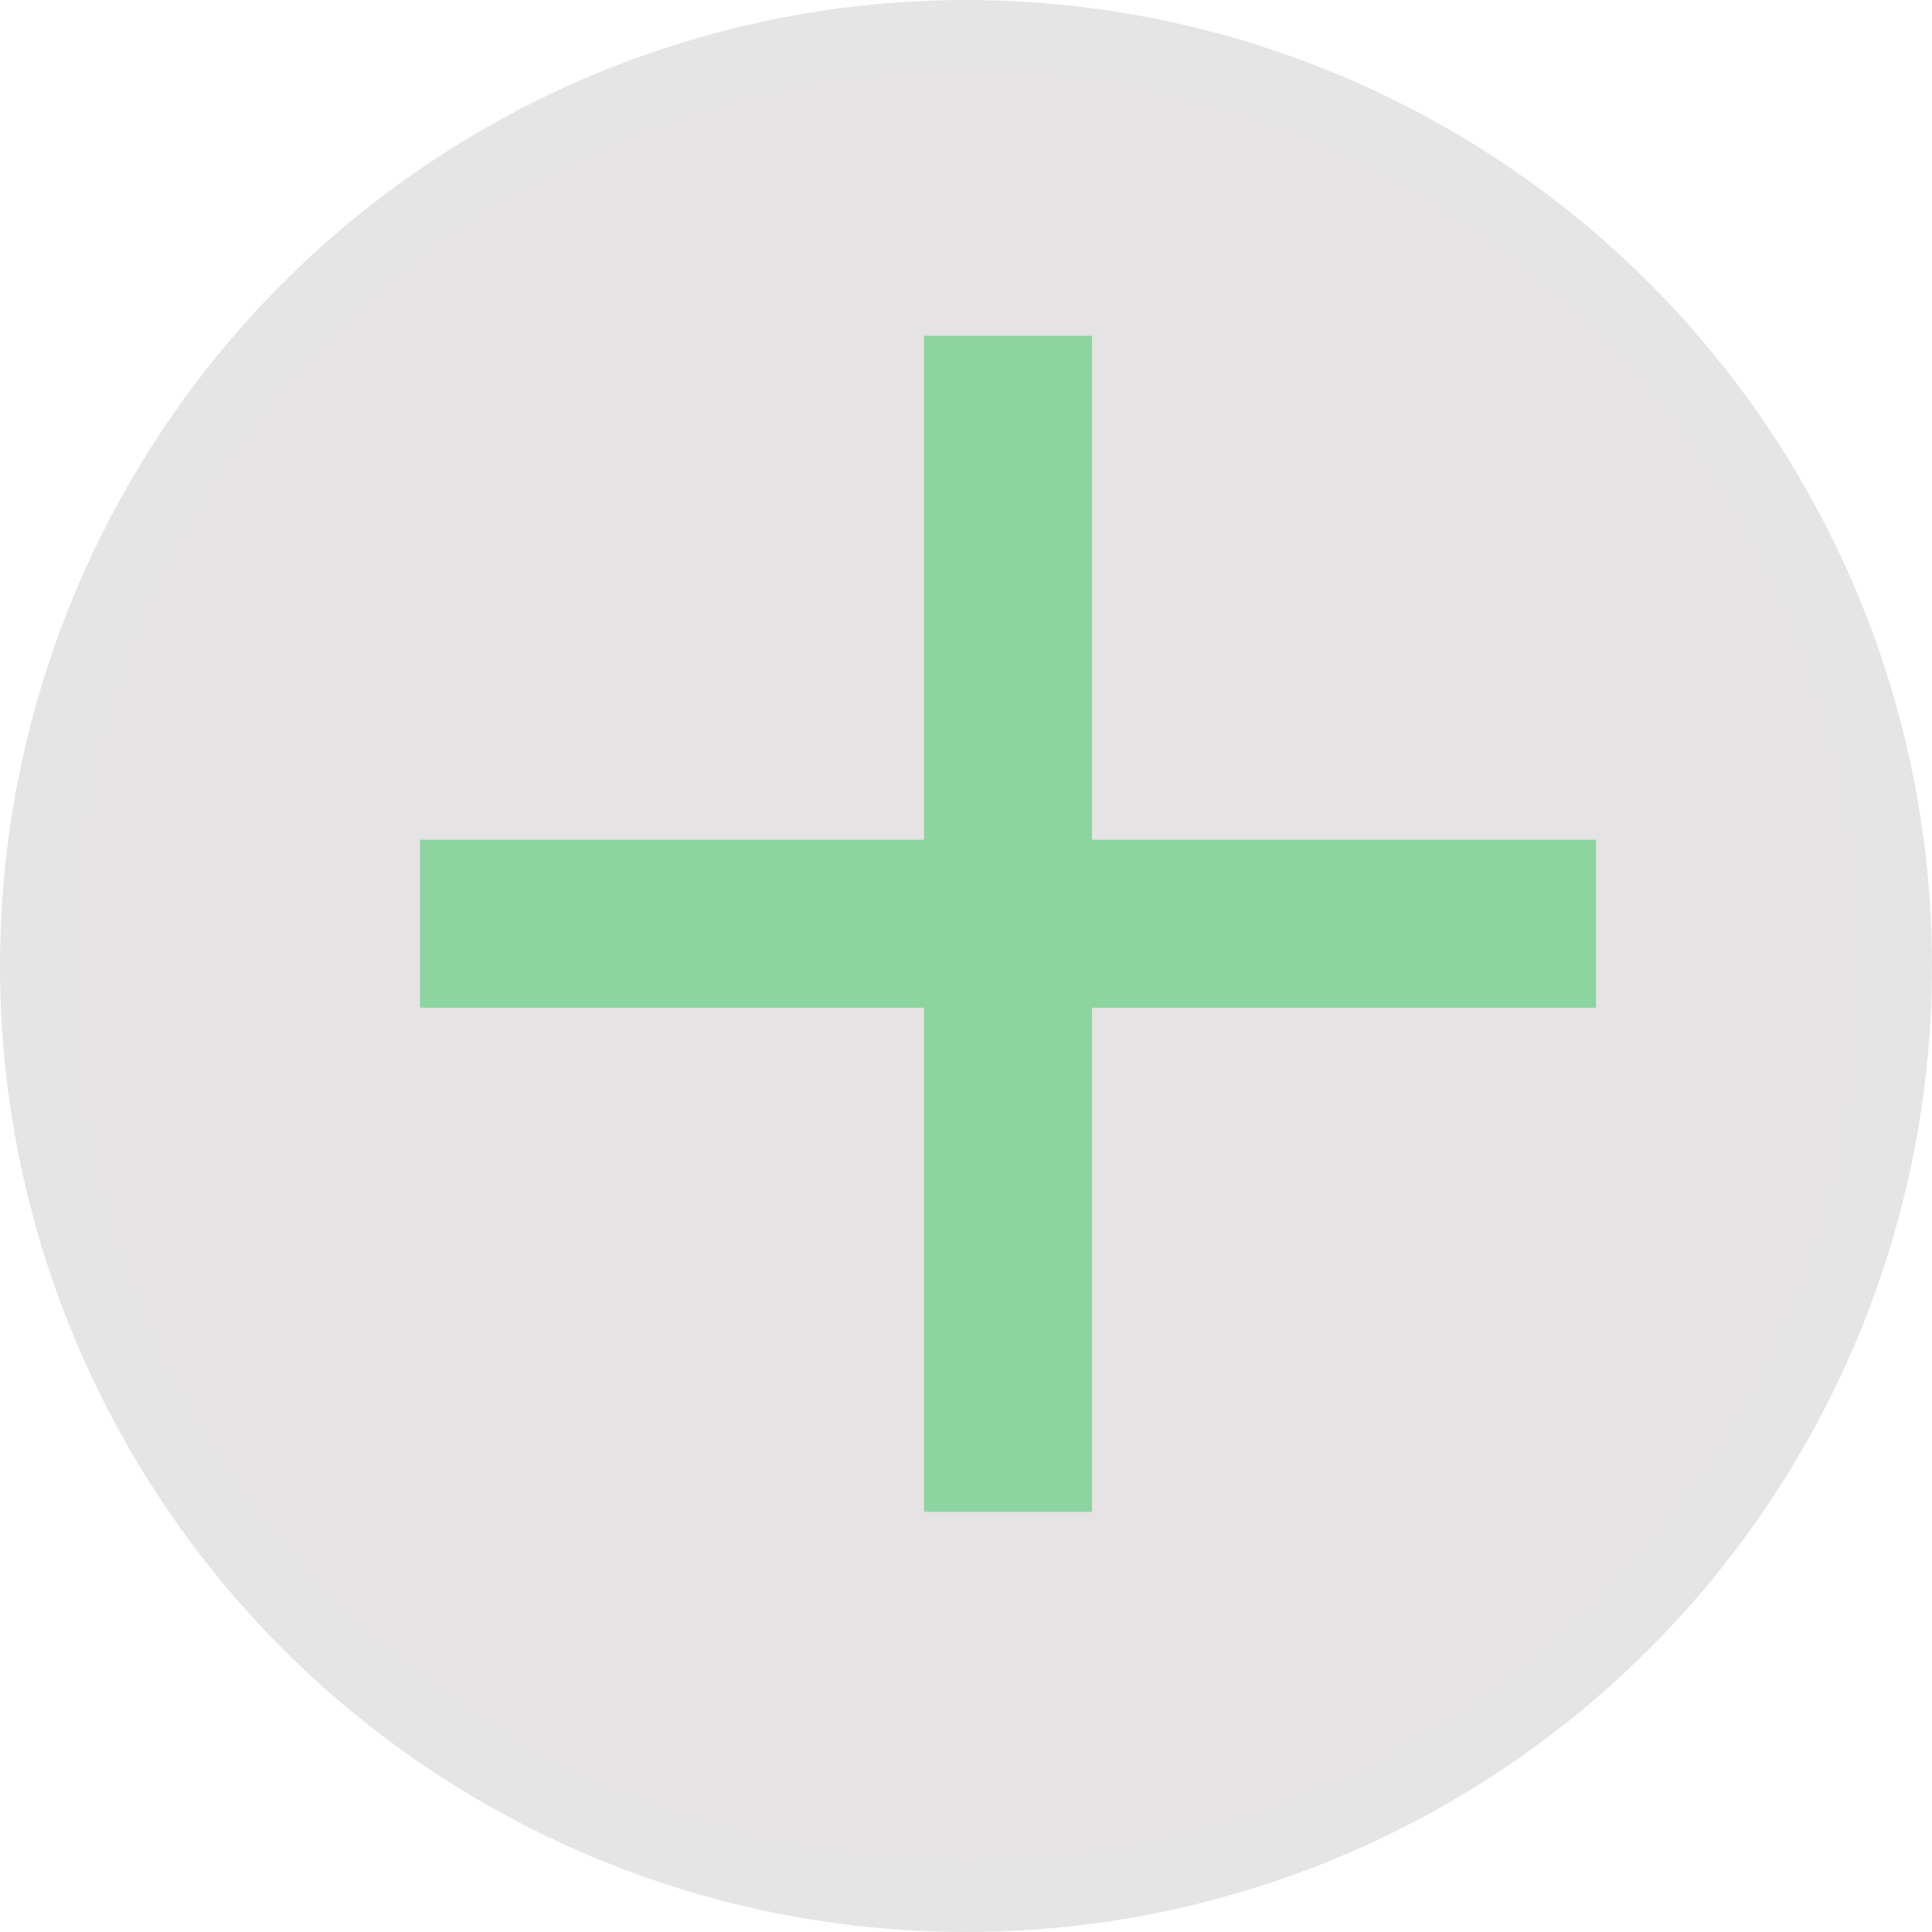 <svg width="28" height="28" viewBox="0 0 28 28" fill="none" xmlns="http://www.w3.org/2000/svg">
<g id="Plus">
<circle id="Ellipse 21" cx="14" cy="14" r="13.5" fill="#E5E3E3" stroke="#E5E5E5"/>
<path id="Vector" d="M23.13 14.606H15.826V21.911H13.391V14.606H6.087V12.171H13.391V4.867H15.826V12.171H23.13V14.606Z" fill="#4ECB71" fill-opacity="0.58"/>
</g>
</svg>
